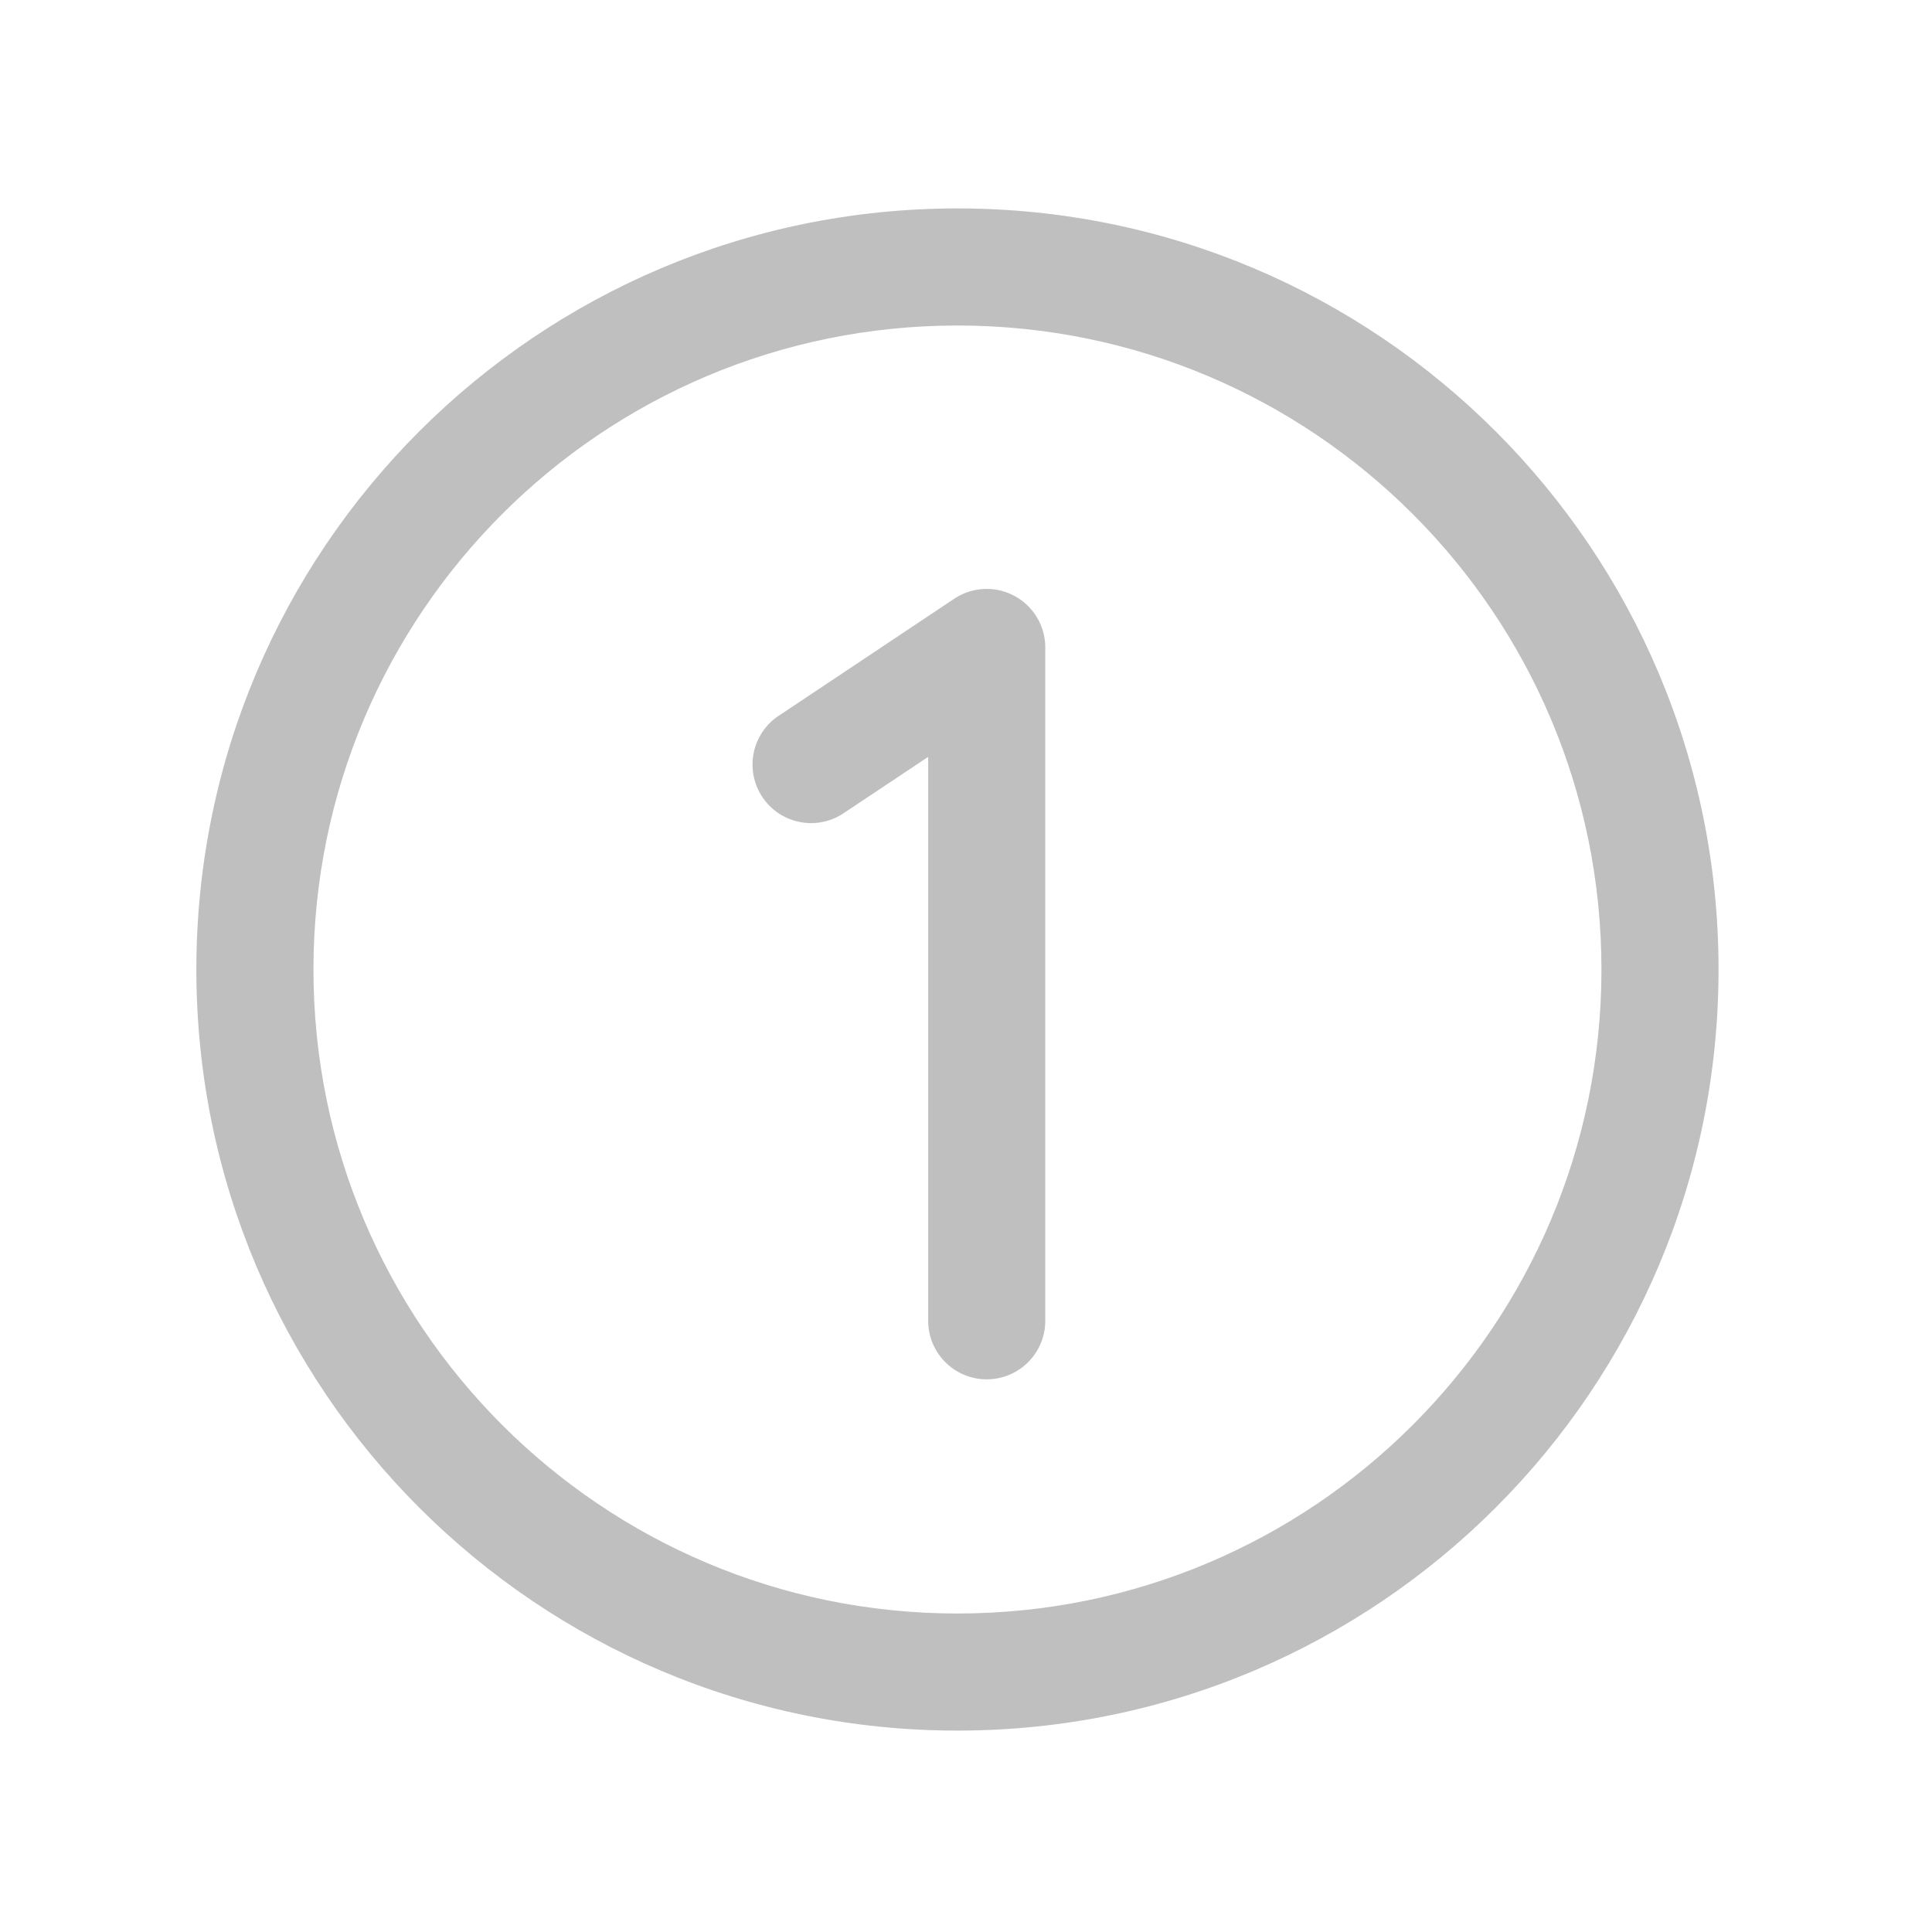 <?xml version="1.0" standalone="no"?><!DOCTYPE svg PUBLIC "-//W3C//DTD SVG 1.1//EN" "http://www.w3.org/Graphics/SVG/1.1/DTD/svg11.dtd"><svg t="1647940842105" class="icon" viewBox="0 0 1024 1024" version="1.1" xmlns="http://www.w3.org/2000/svg" p-id="7546" xmlns:xlink="http://www.w3.org/1999/xlink" width="200" height="200"><defs><style type="text/css"></style></defs><path d="M507.47 172.528c-188.509 0-341.333 152.824-341.333 341.333s152.824 341.333 341.333 341.333 341.333-152.824 341.333-341.333-152.824-341.333-341.333-341.333z m-403.394 341.333c0-222.798 180.596-403.394 403.394-403.394s403.394 180.596 403.394 403.394-180.596 403.394-403.394 403.394-403.394-180.596-403.394-403.394z" fill="#BFBFBF" p-id="7547"></path><path d="M537.631 315.826a31.03 31.03 0 0 1 16.384 27.369v356.848a31.03 31.03 0 0 1-62.061 0v-298.884l-44.839 29.882a31.03 31.03 0 1 1-34.444-51.634l93.091-62.061a31.03 31.03 0 0 1 31.868-1.52z" fill="#BFBFBF" p-id="7548"></path></svg>